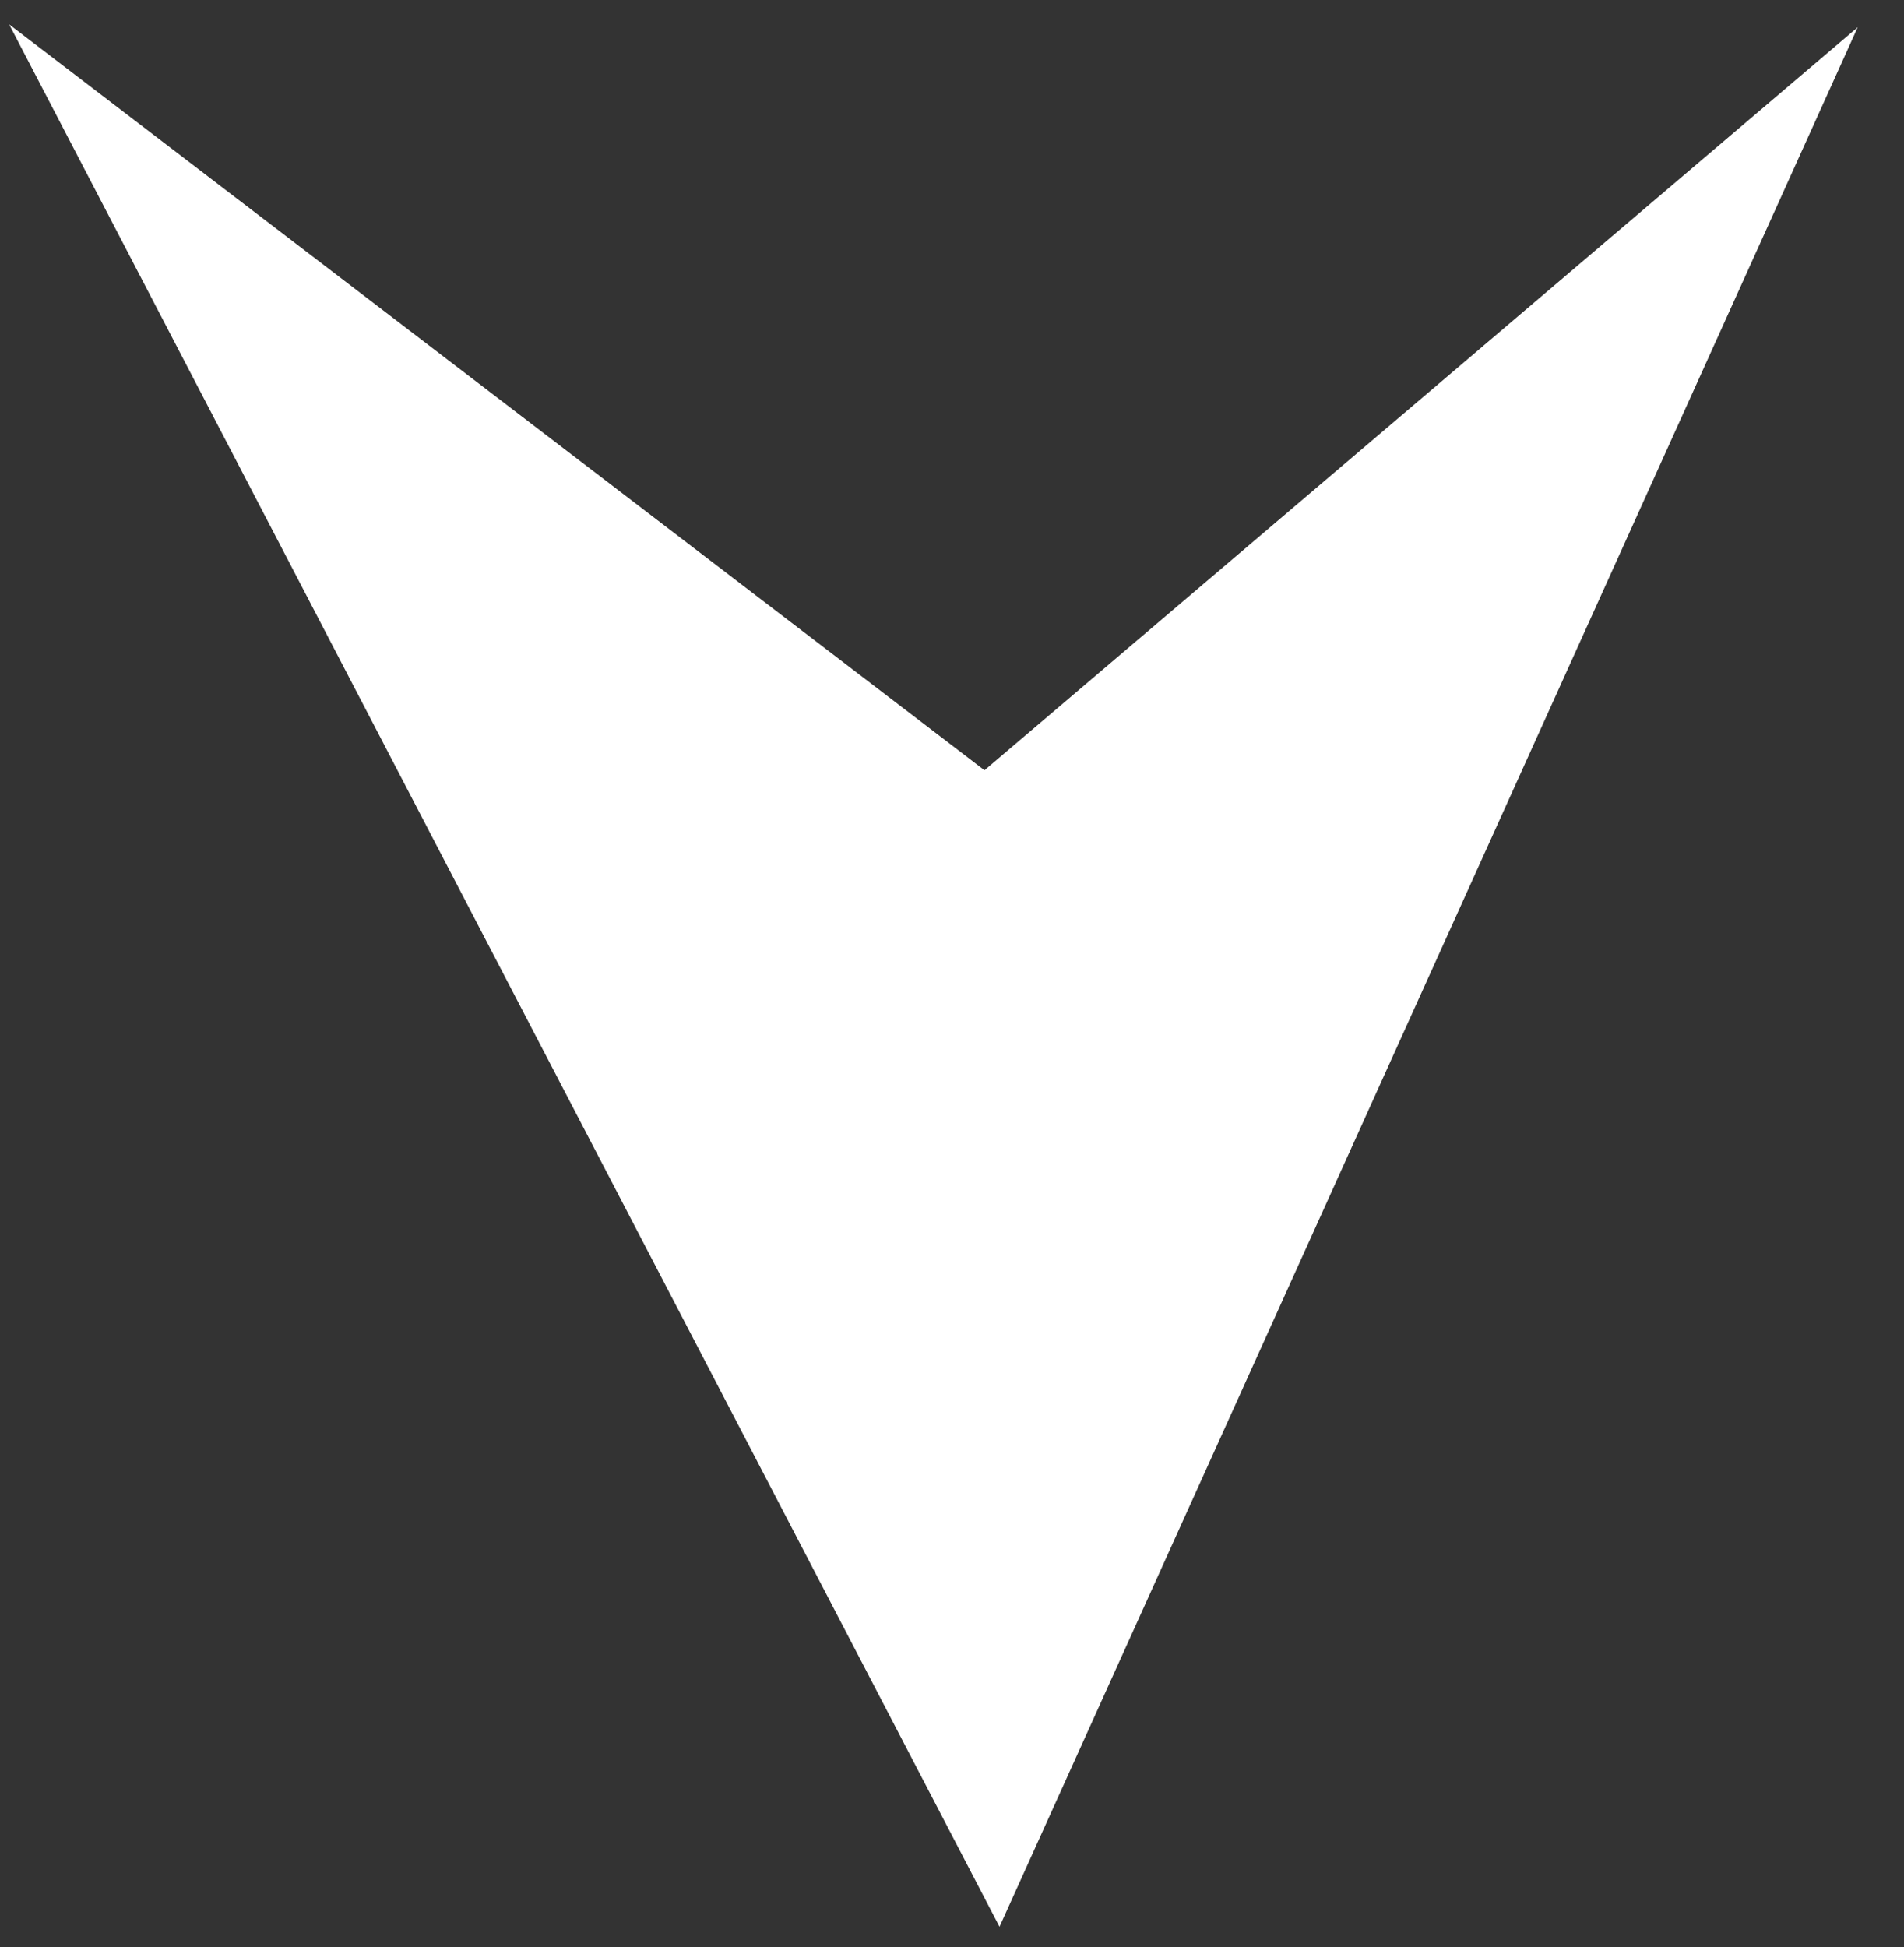 <svg width="177" height="181" viewBox="0 0 177 181" fill="none" xmlns="http://www.w3.org/2000/svg">
<rect x="0" y="0" width="177" height="181" fill="#333333" stroke="none"/>
<path d="M92.916 179.082L172.699 2.53L91.519 71.591L0.85 2.265L92.916 179.082Z" fill="white"/>
</svg>
